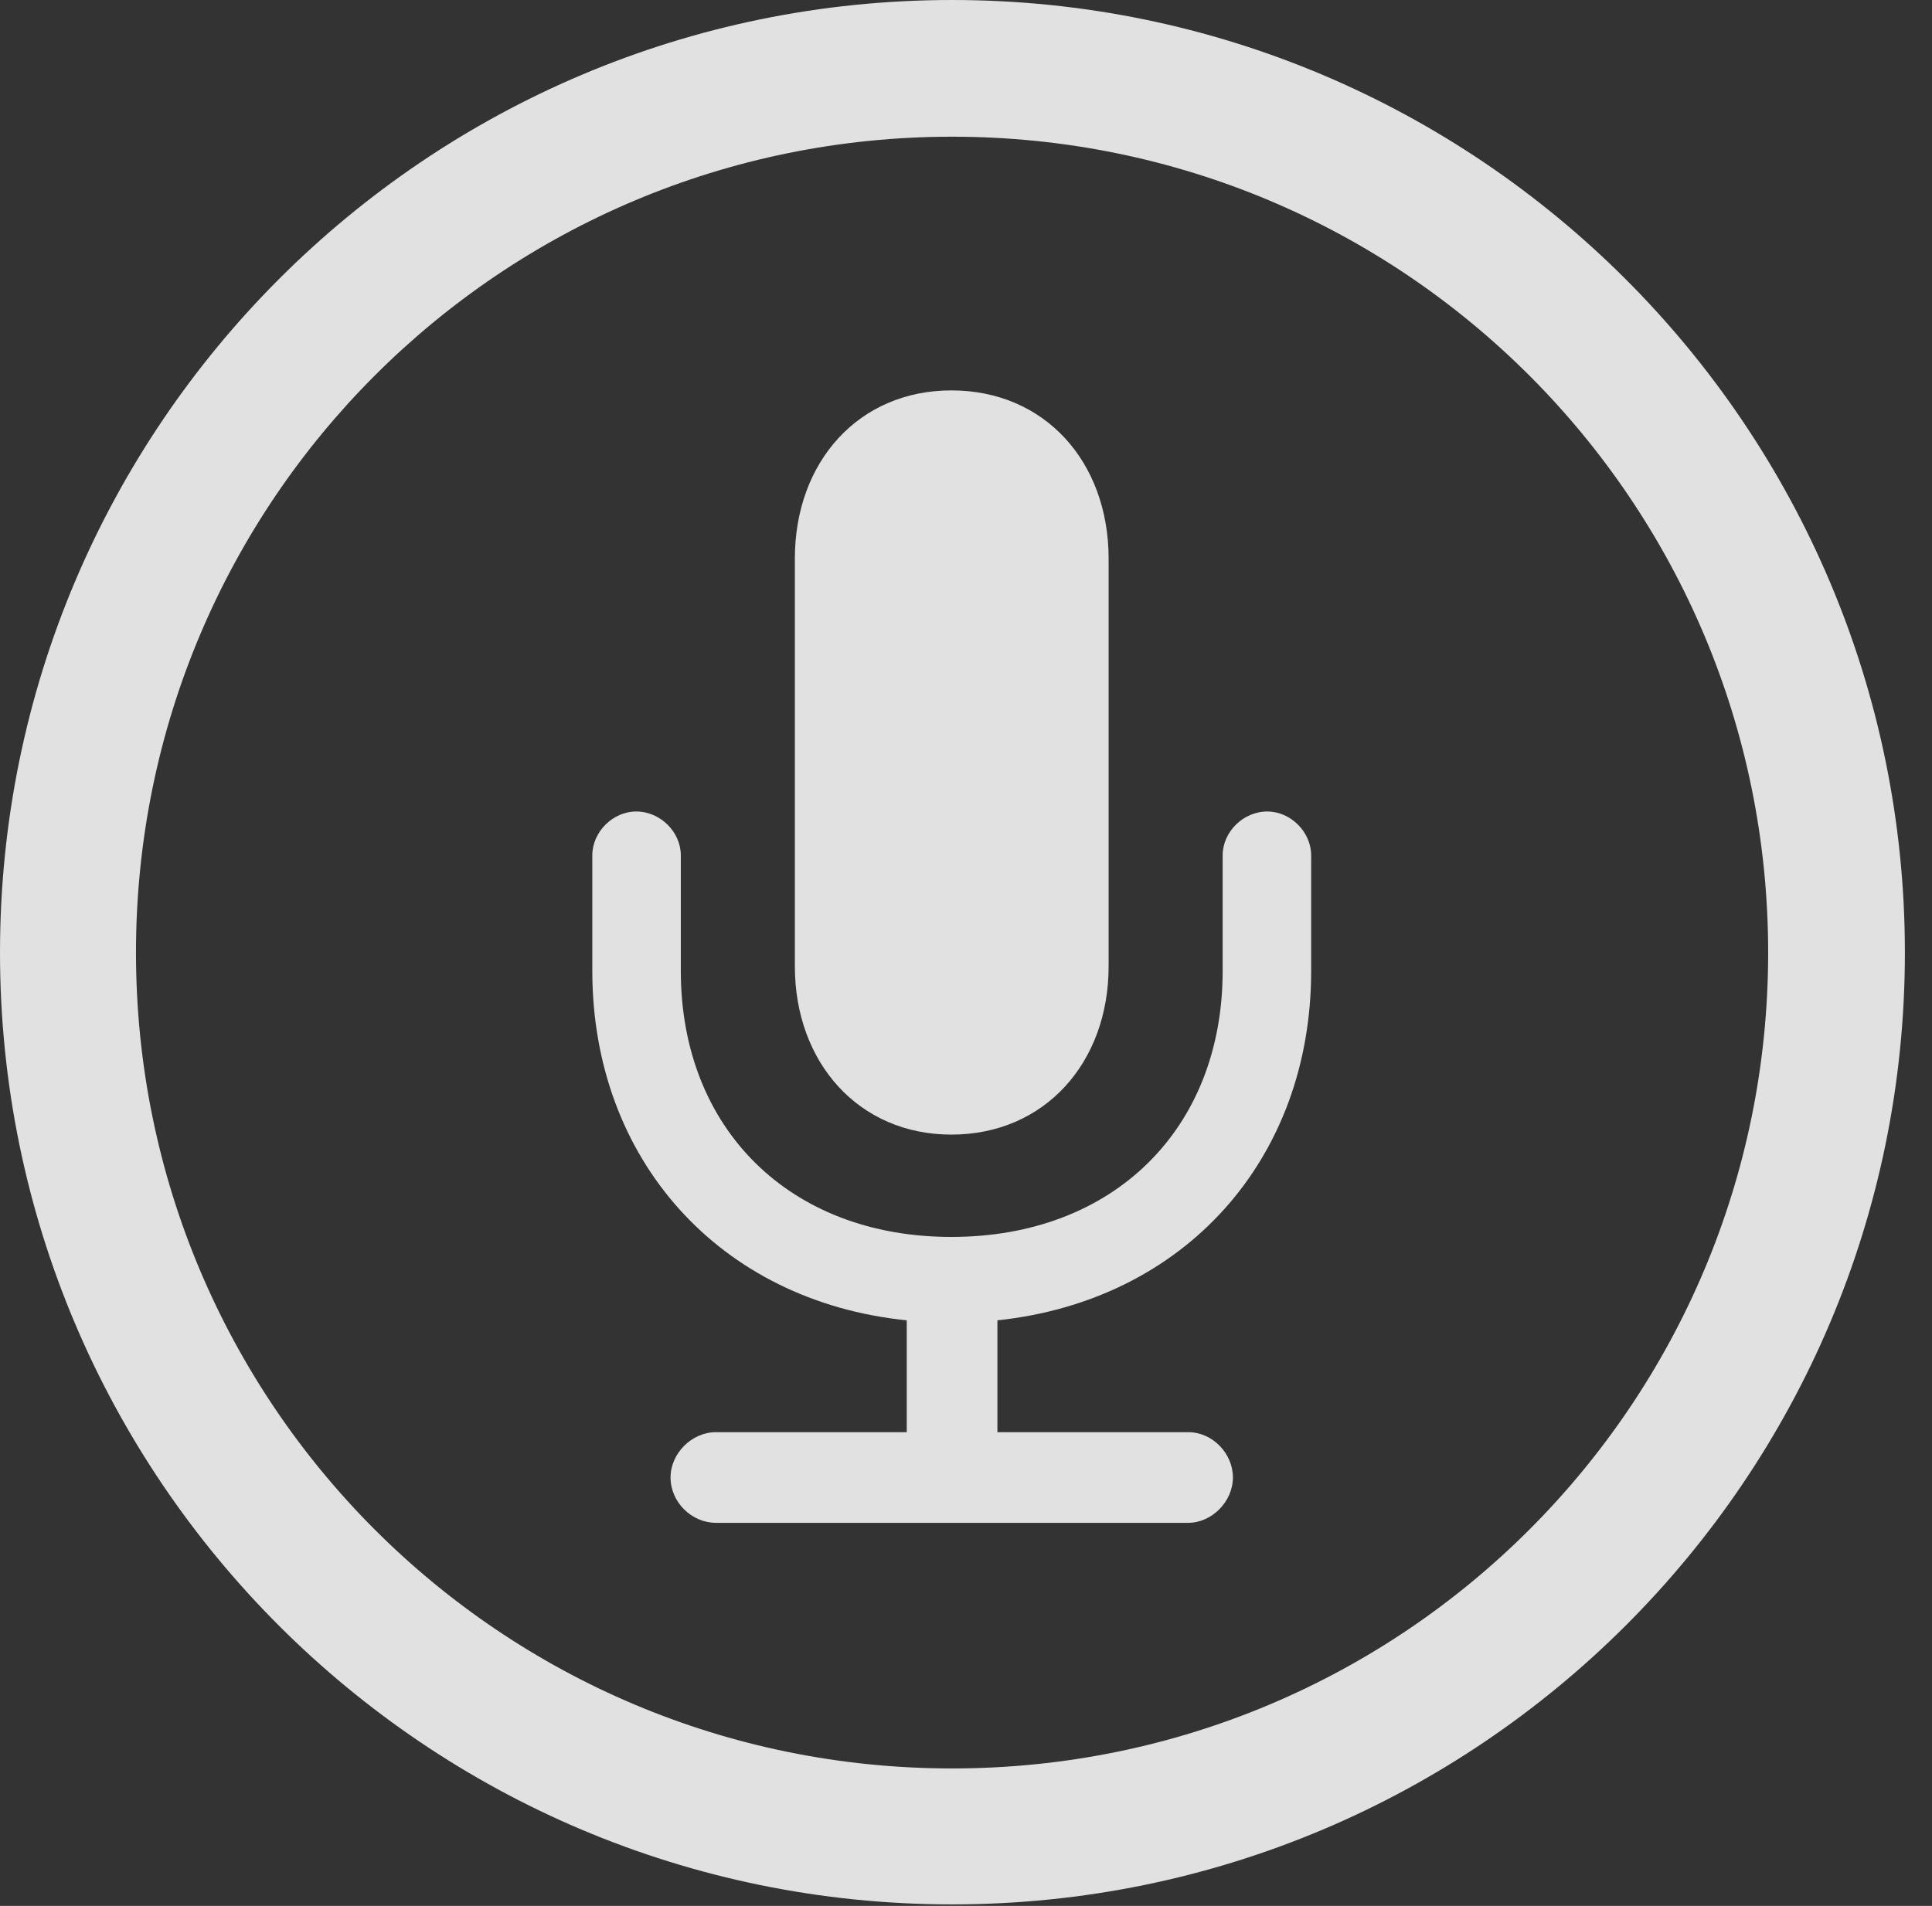 <?xml version="1.0" encoding="UTF-8"?>
<!--Generator: Apple Native CoreSVG 341-->
<!DOCTYPE svg
PUBLIC "-//W3C//DTD SVG 1.1//EN"
       "http://www.w3.org/Graphics/SVG/1.1/DTD/svg11.dtd">
<svg version="1.1" xmlns="http://www.w3.org/2000/svg" xmlns:xlink="http://www.w3.org/1999/xlink" viewBox="0 0 25.801 25.459">
 <rect x="0" y="0" width="25.801" height="25.459" fill="#333333" stroke="none"/>
 <g>
  <rect height="25.459" opacity="0" width="25.801" x="0" y="0"/>
  <path d="M12.715 25.439C19.736 25.439 25.439 19.746 25.439 12.725C25.439 5.703 19.736 0 12.715 0C5.693 0 0 5.703 0 12.725C0 19.746 5.693 25.439 12.715 25.439ZM12.715 23.623C6.689 23.623 1.816 18.75 1.816 12.725C1.816 6.699 6.689 1.826 12.715 1.826C18.74 1.826 23.613 6.699 23.613 12.725C23.613 18.75 18.74 23.623 12.715 23.623Z" fill="white" fill-opacity="0.85"/>
  <path d="M9.561 20.342L15.869 20.342C16.182 20.342 16.465 20.059 16.465 19.736C16.465 19.414 16.191 19.131 15.869 19.131L13.32 19.131L13.32 17.637C15.82 17.373 17.51 15.488 17.51 12.969L17.51 11.426C17.51 11.113 17.236 10.84 16.924 10.84C16.602 10.84 16.328 11.113 16.328 11.426L16.328 12.969C16.328 15.078 14.873 16.523 12.705 16.523C10.547 16.523 9.092 15.078 9.092 12.969L9.092 11.426C9.092 11.113 8.818 10.84 8.496 10.84C8.184 10.84 7.91 11.113 7.91 11.426L7.91 12.969C7.91 15.488 9.609 17.383 12.109 17.637L12.109 19.131L9.561 19.131C9.238 19.131 8.955 19.414 8.955 19.736C8.955 20.068 9.238 20.342 9.561 20.342ZM12.705 15.156C13.955 15.156 14.805 14.19 14.805 12.91L14.805 7.461C14.805 6.172 13.955 5.215 12.705 5.215C11.465 5.215 10.615 6.172 10.615 7.461L10.615 12.91C10.615 14.19 11.465 15.156 12.705 15.156Z" fill="white" fill-opacity="0.85"/>
 </g>
</svg>
